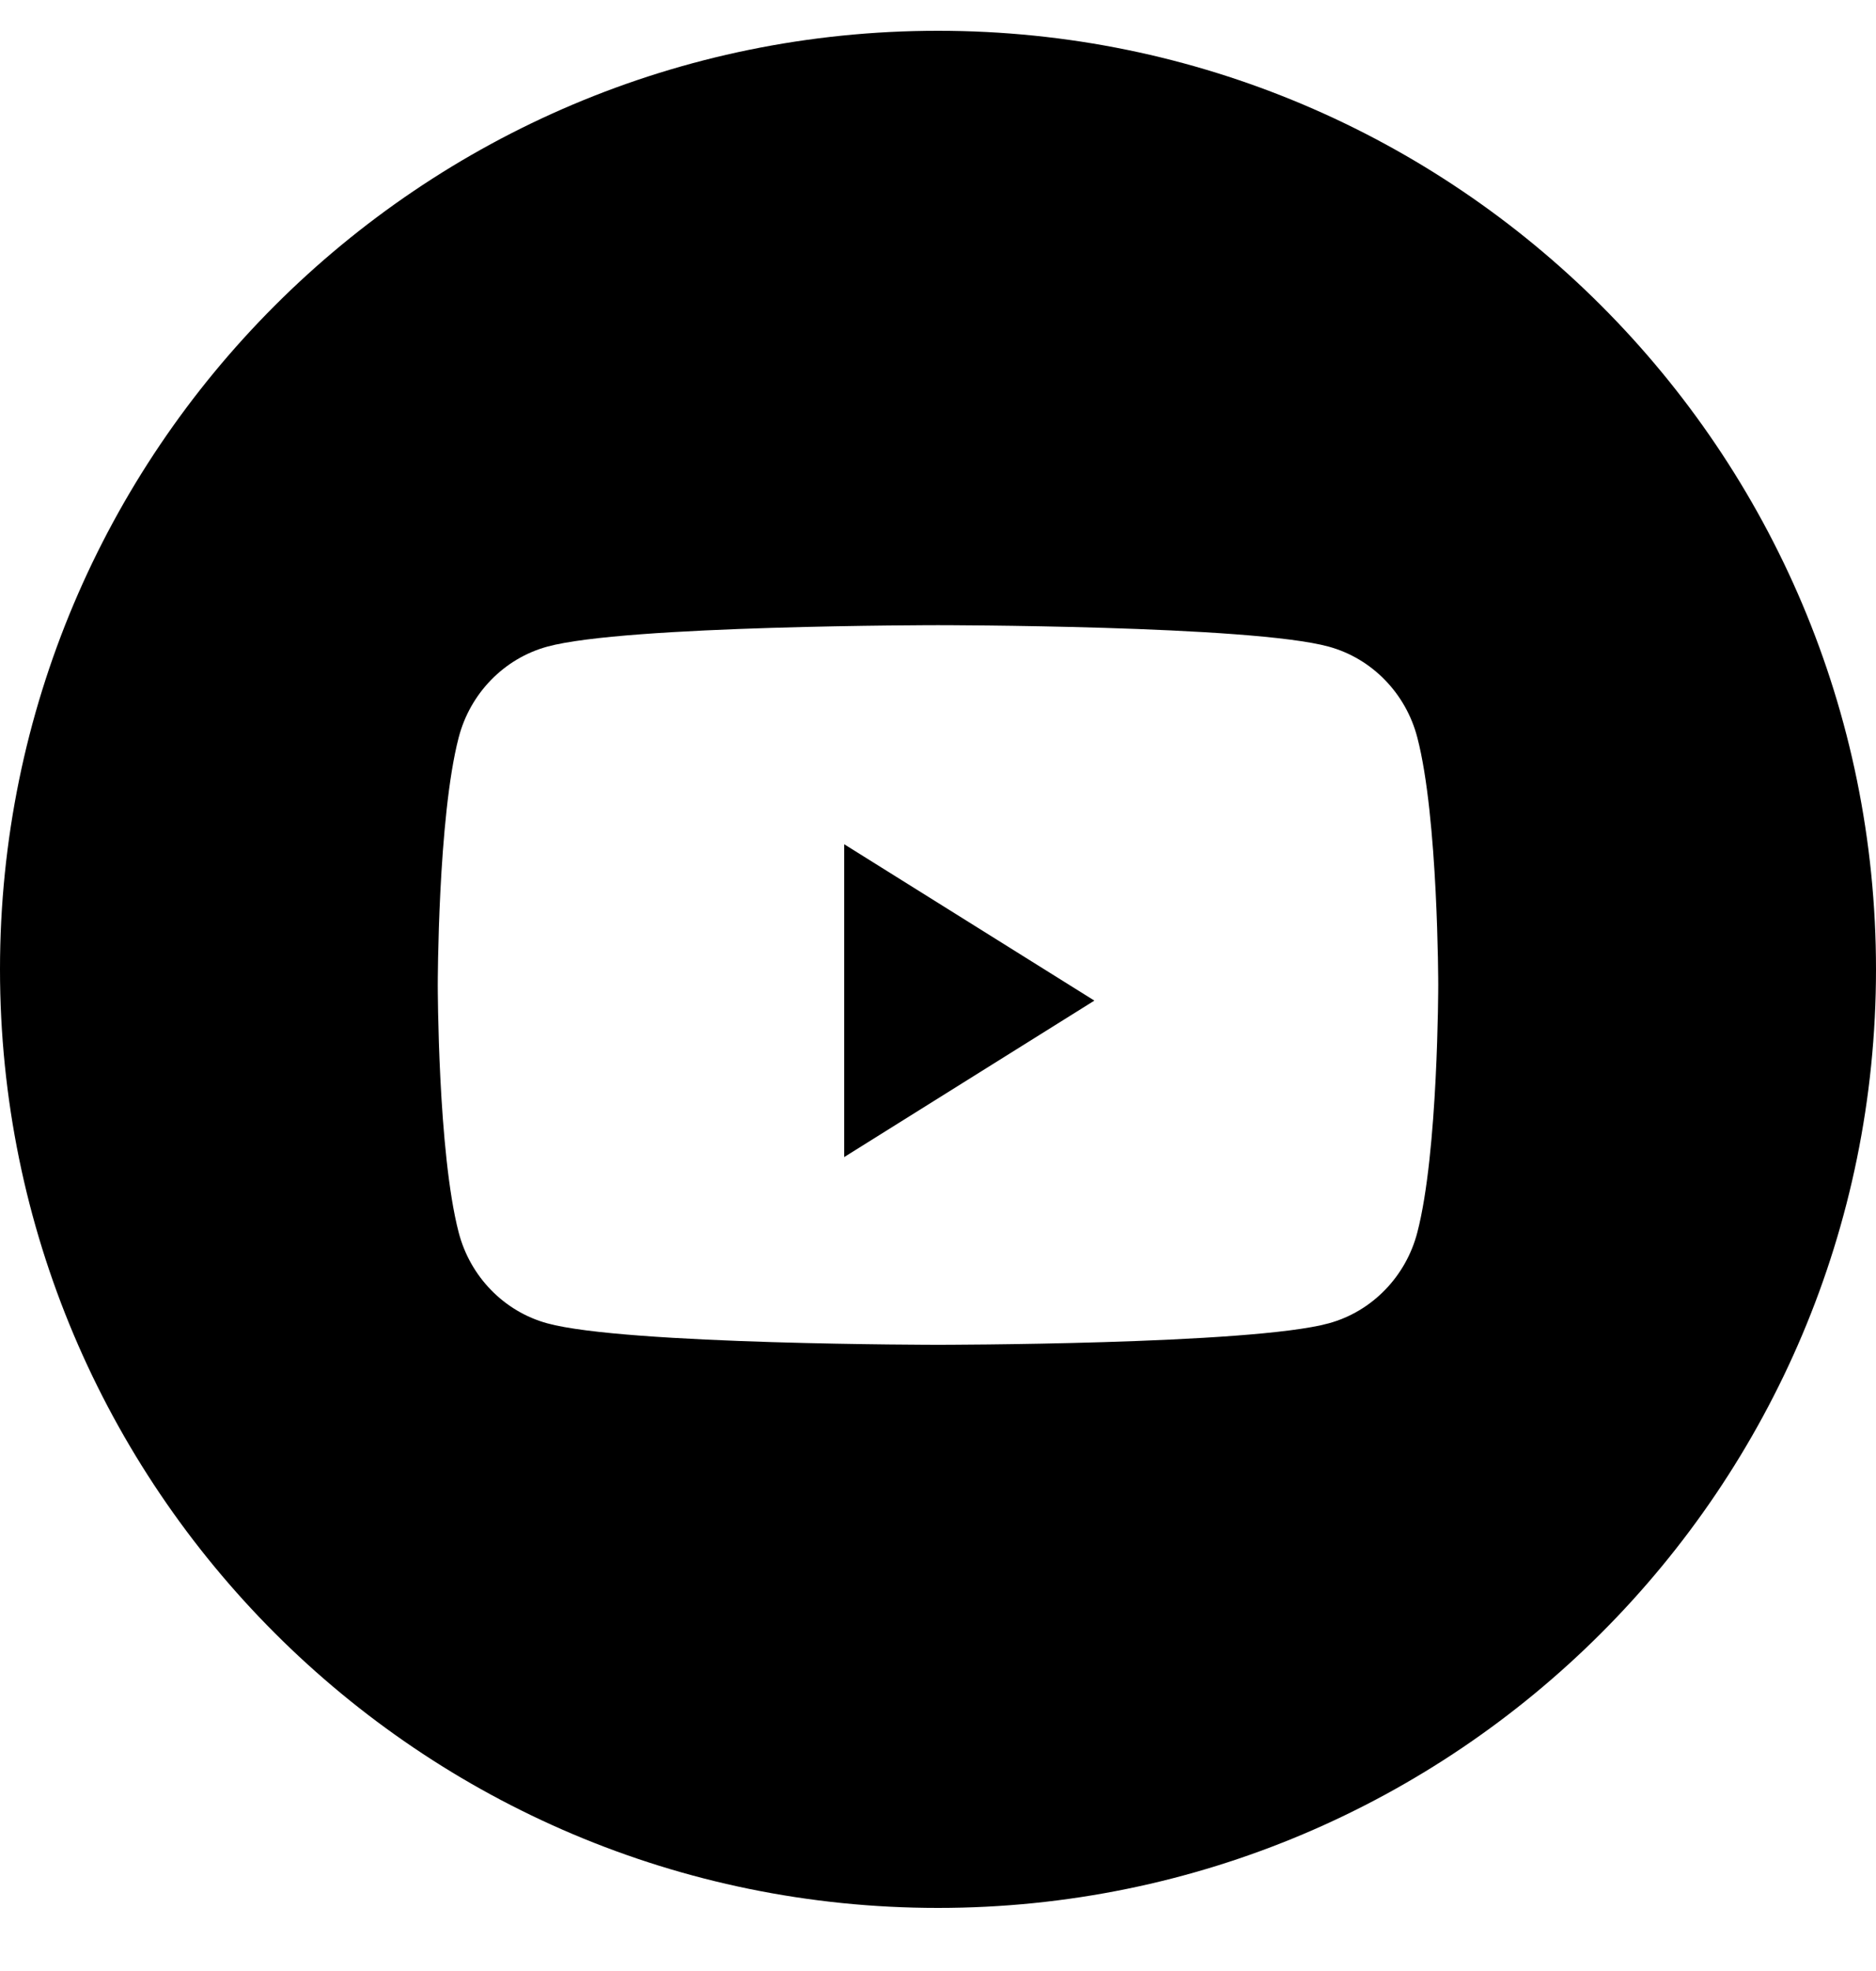 <svg width="20" height="21" viewBox="0 0 20 21" fill="none" xmlns="http://www.w3.org/2000/svg">
<path fill-rule="evenodd" clip-rule="evenodd" d="M0 10.328C0 4.805 4.477 0.328 10 0.328C15.523 0.328 20 4.805 20 10.328C20 15.851 15.523 20.328 10 20.328C4.477 20.328 0 15.851 0 10.328ZM15.11 7.858C14.988 7.387 14.626 7.016 14.167 6.89C13.336 6.661 10 6.661 10 6.661C10 6.661 6.664 6.661 5.833 6.89C5.374 7.016 5.012 7.387 4.89 7.858C4.667 8.712 4.667 10.495 4.667 10.495C4.667 10.495 4.667 12.277 4.89 13.131C5.012 13.602 5.374 13.973 5.833 14.099C6.664 14.328 10 14.328 10 14.328C10 14.328 13.336 14.328 14.167 14.099C14.626 13.973 14.988 13.602 15.11 13.131C15.333 12.277 15.333 10.495 15.333 10.495C15.333 10.495 15.333 8.712 15.11 7.858Z" fill="black"/>
<path fill-rule="evenodd" clip-rule="evenodd" d="M9 12.328V8.995L11.667 10.661L9 12.328Z" fill="black"/>
</svg>
